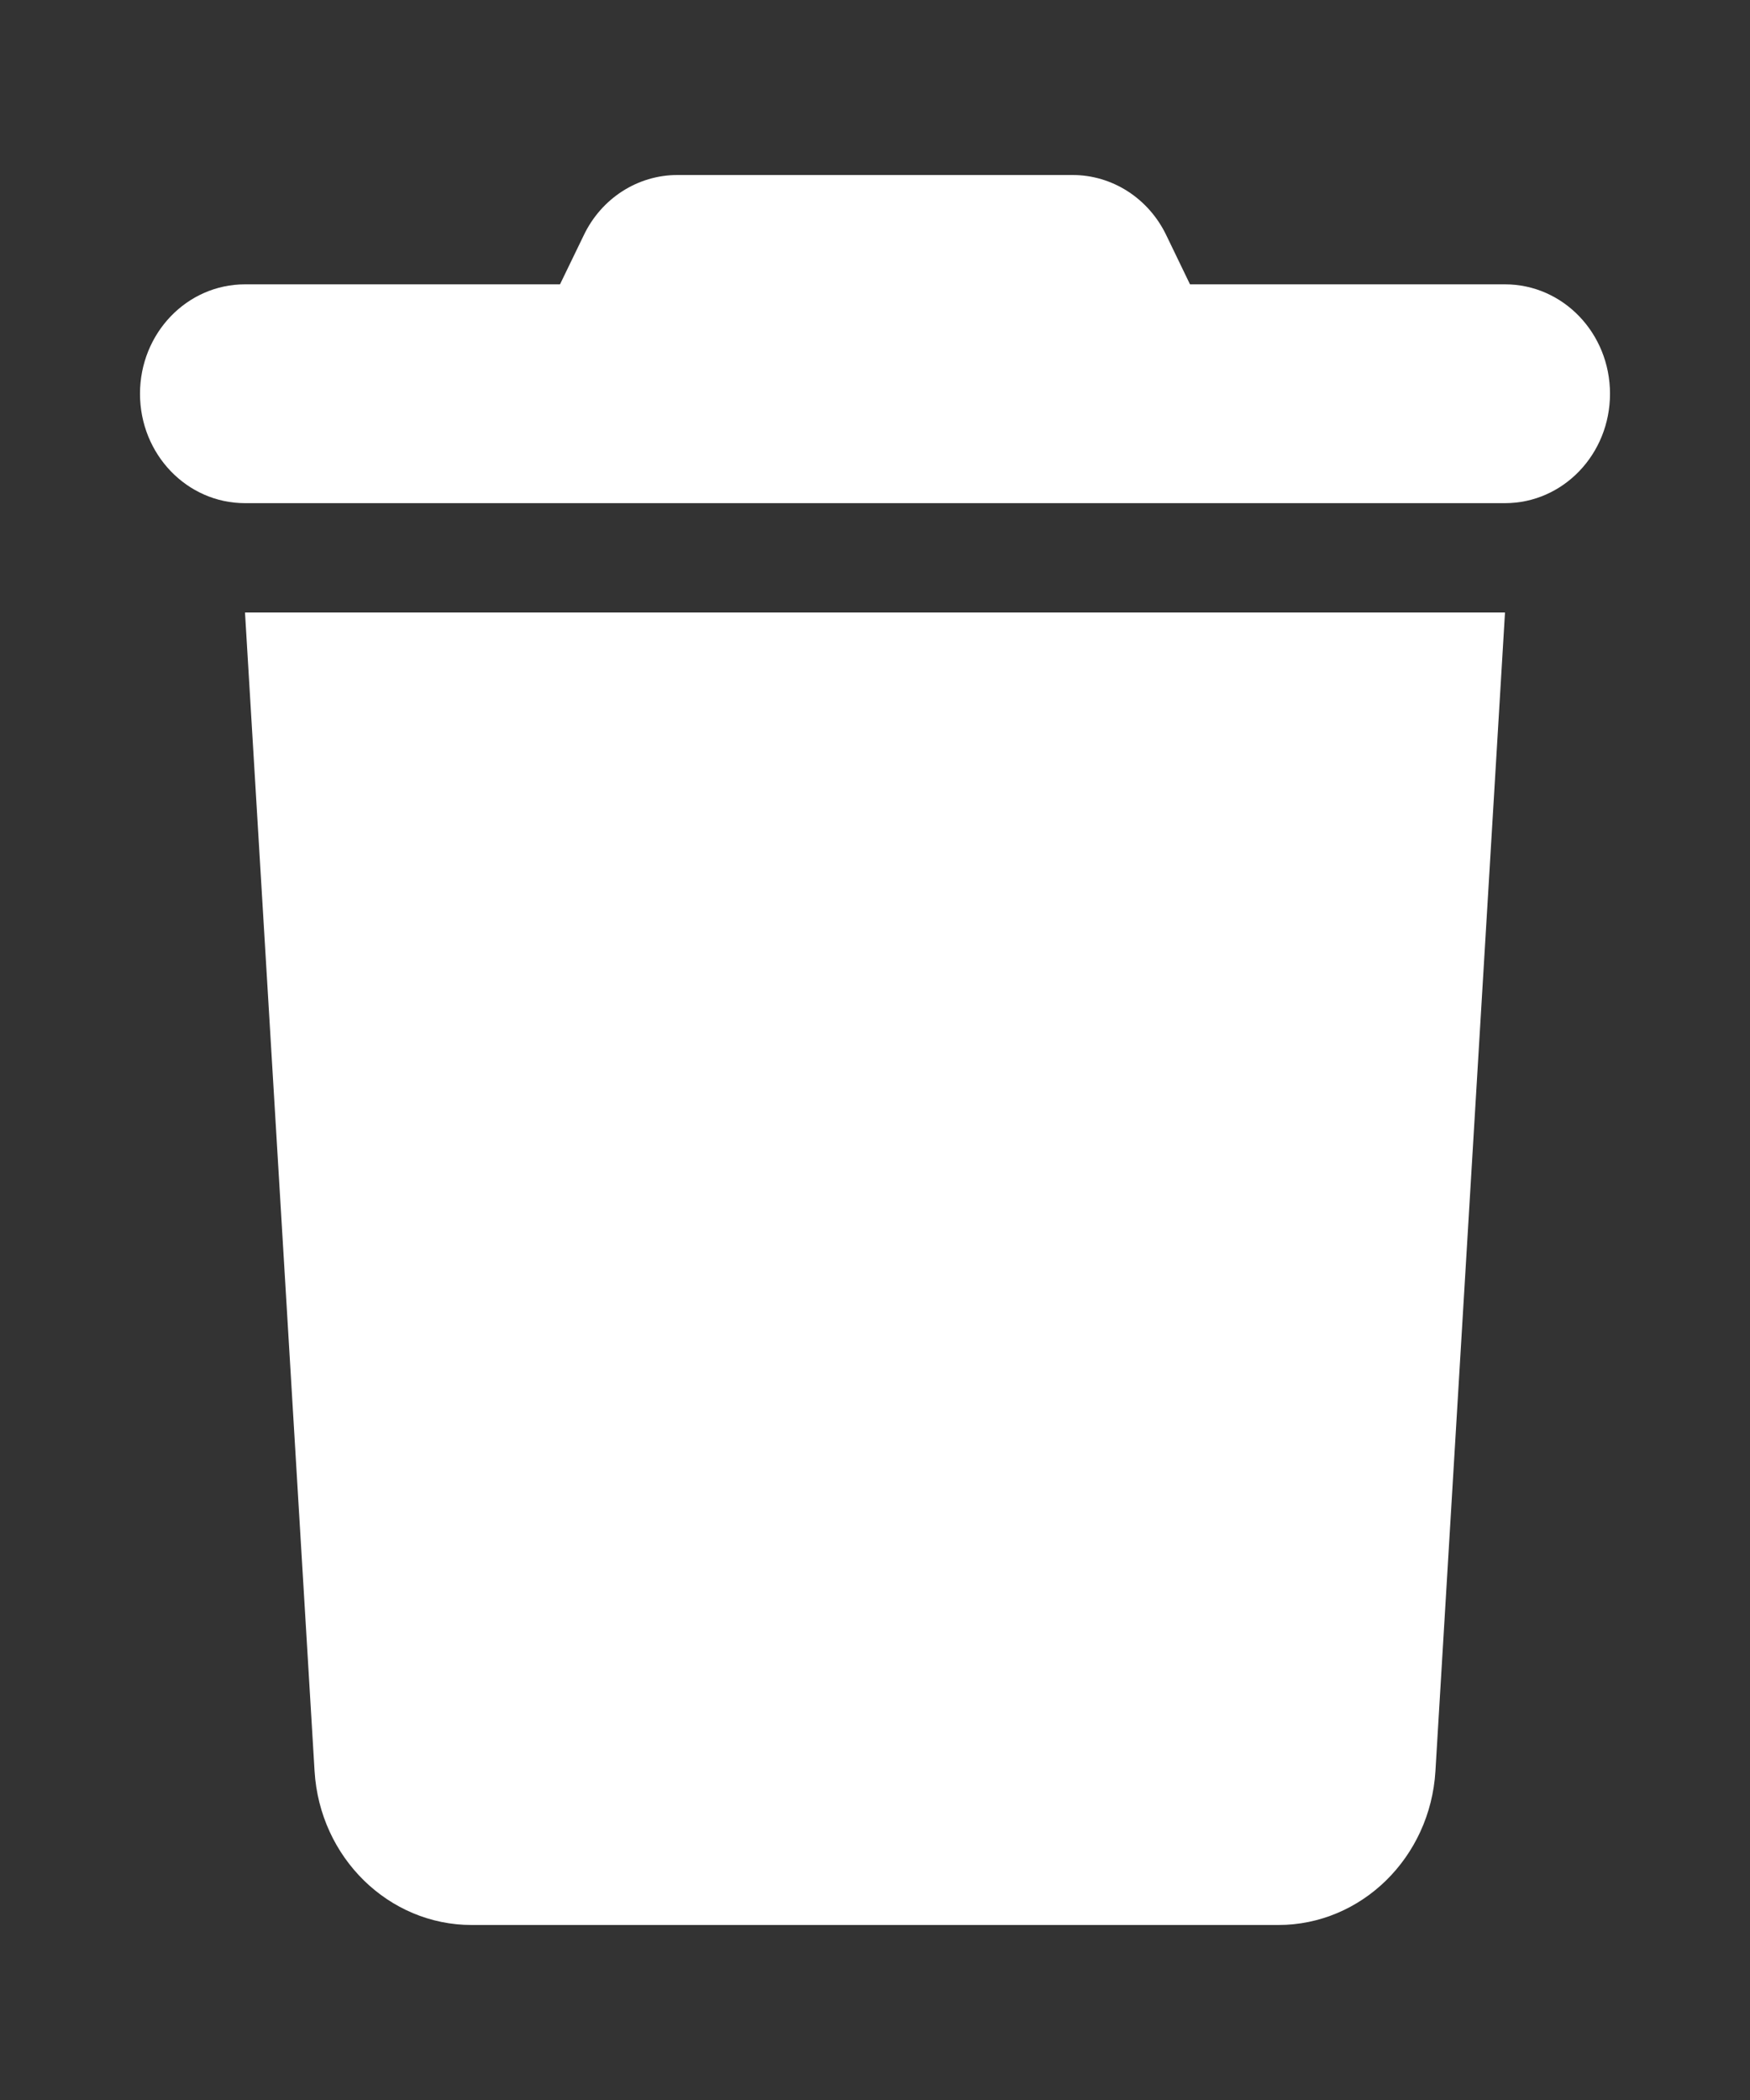 <svg width="25" height="30" viewBox="0 0 25 30" fill="none" xmlns="http://www.w3.org/2000/svg">
<rect x="0" y="0" width="25" height="30" fill="#333333" stroke="none"/>
<path d="M8.338 3.364L8 4.062H3.5C2.67 4.062 2 4.761 2 5.625C2 6.489 2.67 7.188 3.5 7.188H21.5C22.33 7.188 23 6.489 23 5.625C23 4.761 22.33 4.062 21.5 4.062H17L16.663 3.364C16.409 2.832 15.889 2.5 15.322 2.5H9.678C9.111 2.5 8.591 2.832 8.338 3.364ZM21.5 8.75H3.5L4.494 25.303C4.569 26.538 5.553 27.5 6.739 27.5H18.261C19.447 27.5 20.431 26.538 20.506 25.303L21.5 8.75Z" fill="white"/>
</svg>
